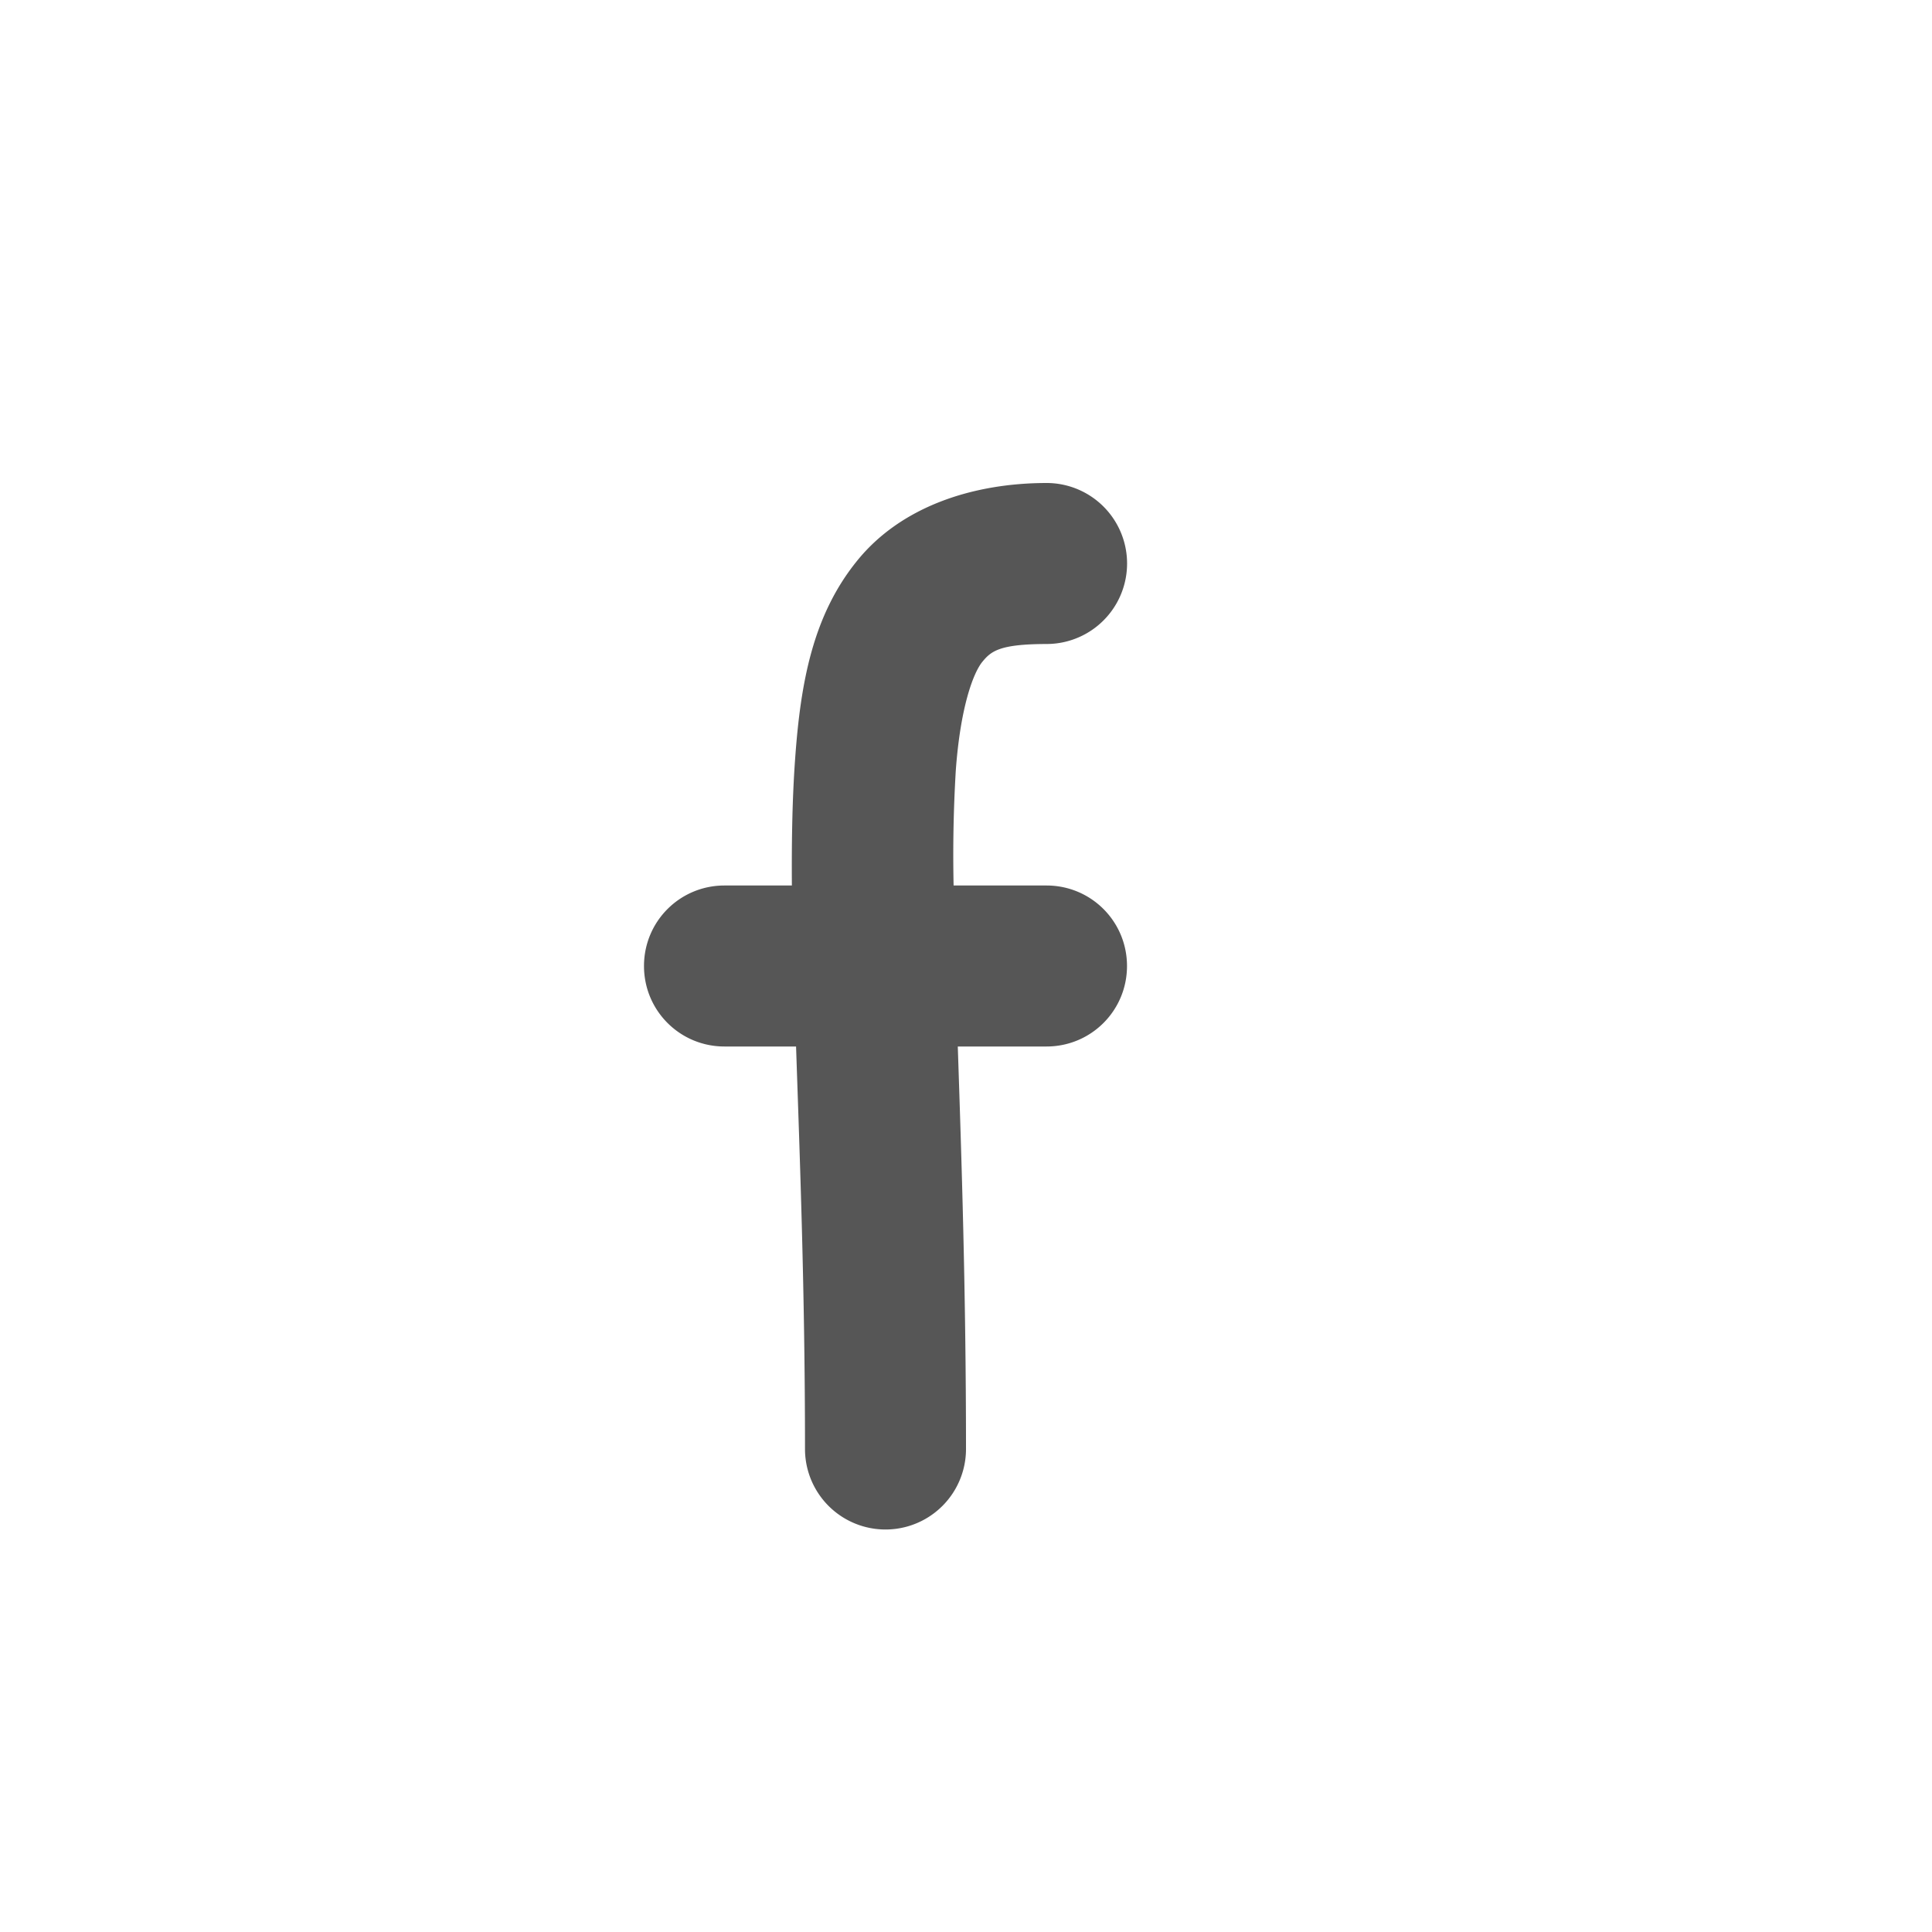 <svg xmlns="http://www.w3.org/2000/svg" width="24" height="24"><defs><style id="current-color-scheme" type="text/css"></style></defs><path d="M13 6c-.917.001-1.81.293-2.355.969-.546.675-.7 1.503-.768 2.463-.034.472-.044.994-.04 1.568H9c-.554 0-1 .446-1 1s.446 1 1 1h.889c.047 1.398.111 3.043.111 5a1 1 0 1 0 2 0c0-1.962-.056-3.619-.102-5H13c.554 0 1-.446 1-1s-.446-1-1-1h-1.154a17.651 17.651 0 0 1 .027-1.426c.057-.79.217-1.212.328-1.35.111-.137.218-.223.801-.224A1 1 0 1 0 13 6z" fill="currentColor" color="#565656"/></svg>